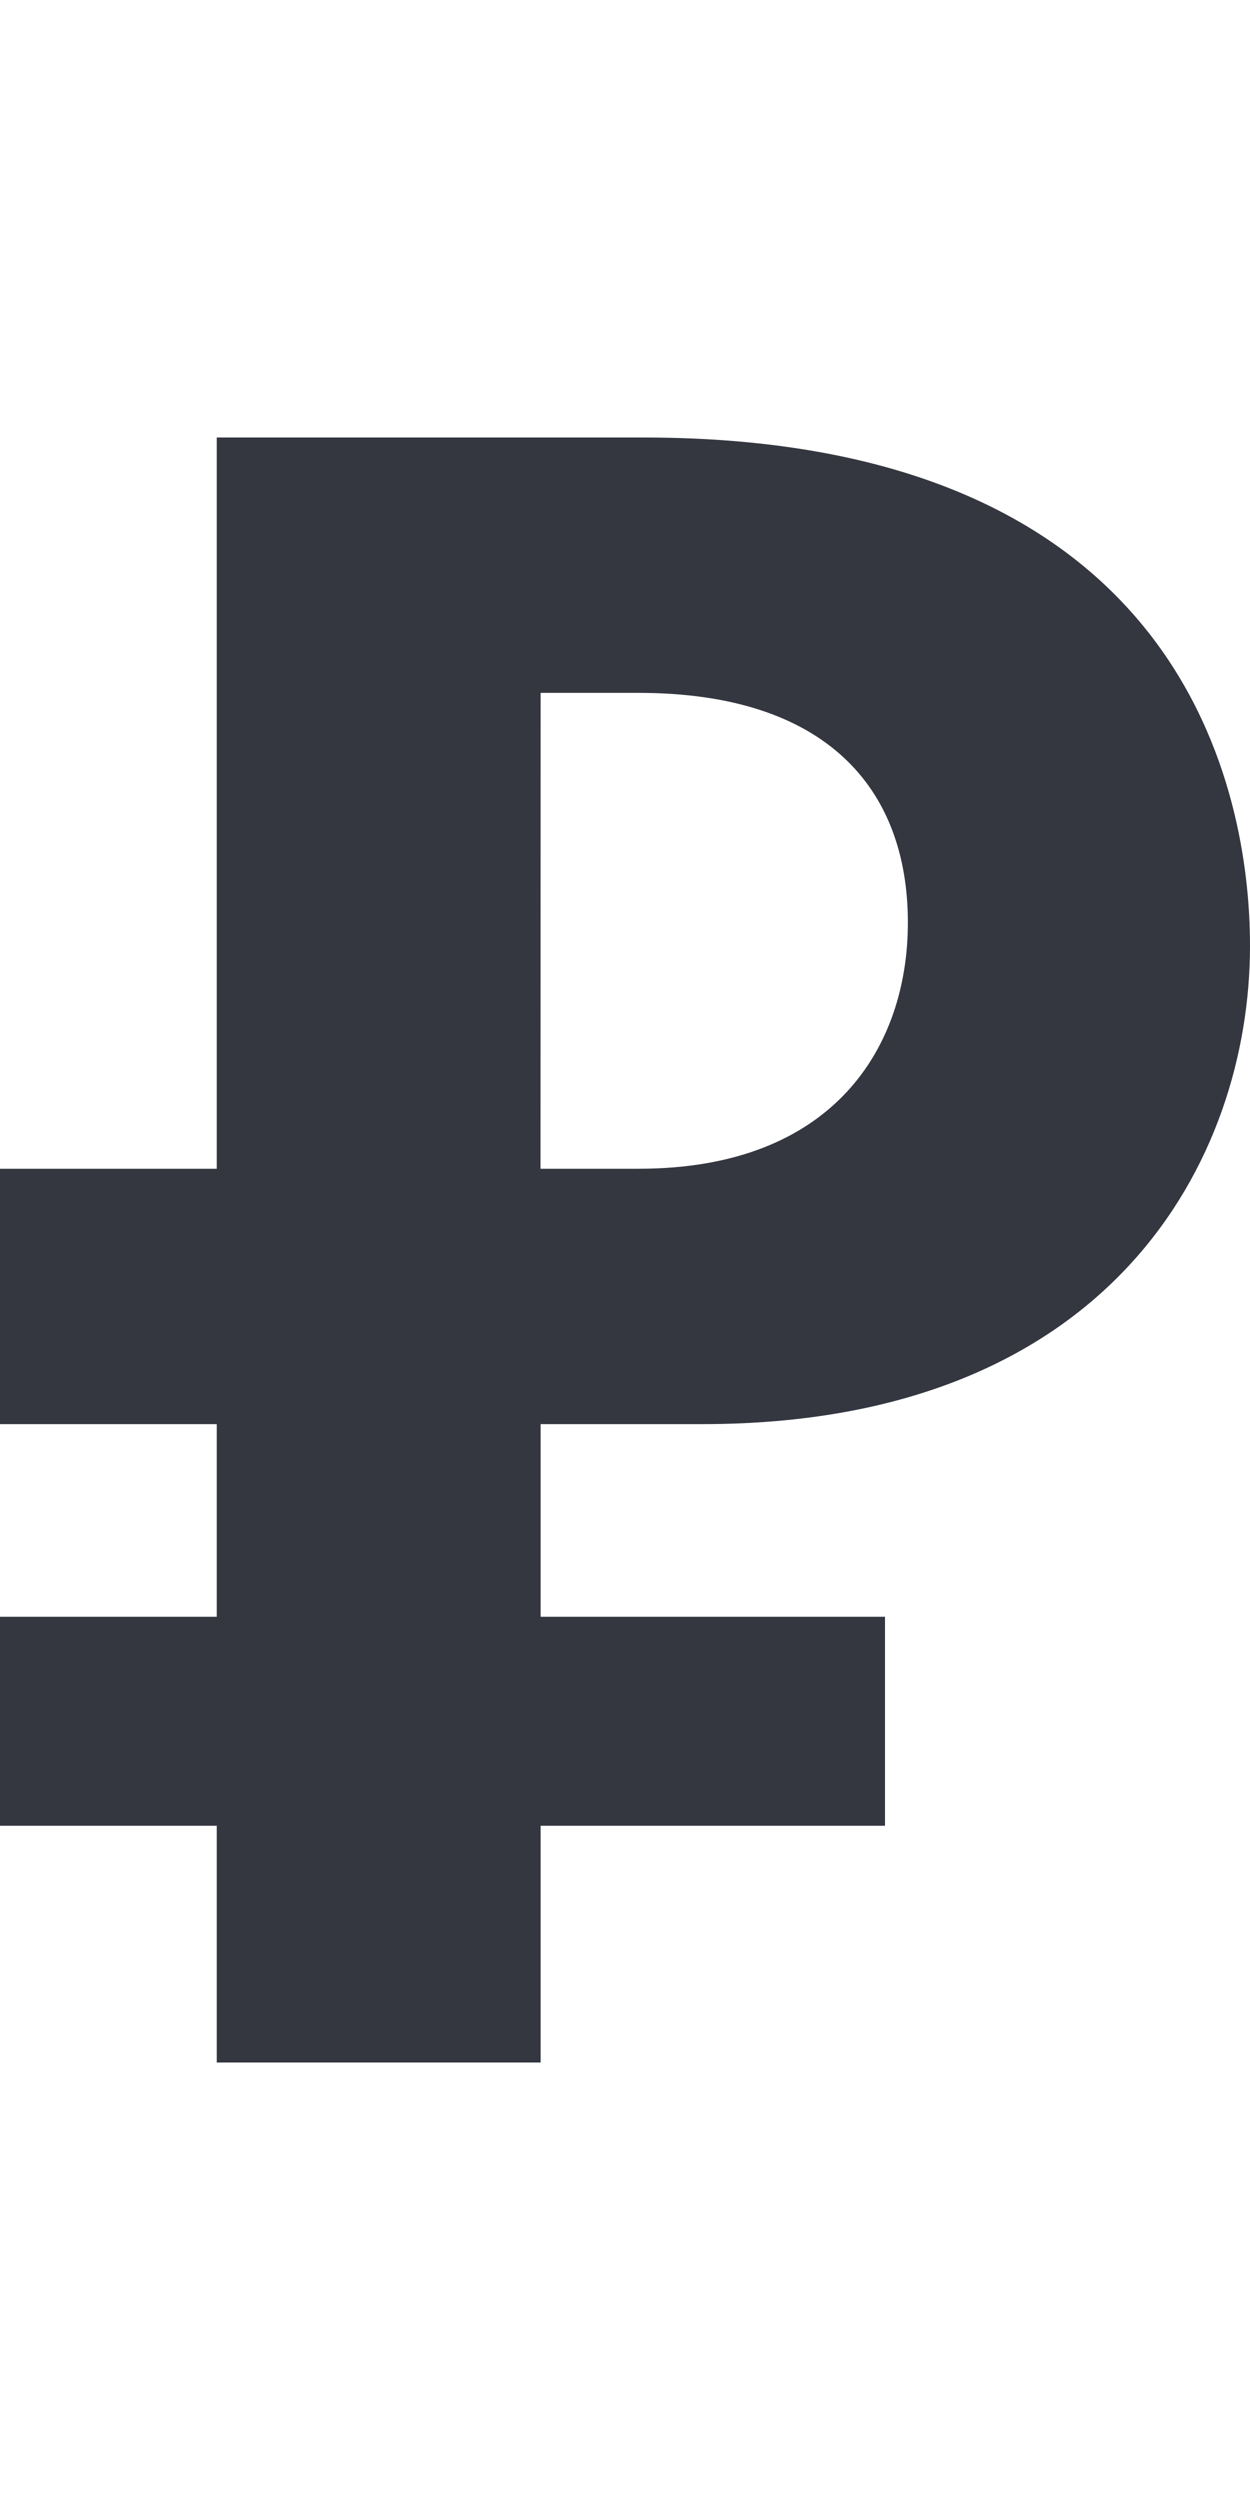 <svg xmlns="http://www.w3.org/2000/svg" width="15" height="30" viewBox="0 0 10 13">
	<g>
		<g>
			<path fill="#343640"
				d="M1.734 0h3.412C9.781 0 10 3.25 10 4.067c0 1.709-1.113 3.826-4.38 3.826H4.325v1.541H7.08v1.672H4.325V13H1.734v-1.894H0V9.434h1.734V7.893H0V5.85h1.734zm2.59 5.85h.785c1.57 0 2.154-.984 2.154-1.969 0-1.077-.657-1.838-2.154-1.838h-.784z" />
		</g>
	</g>
</svg>